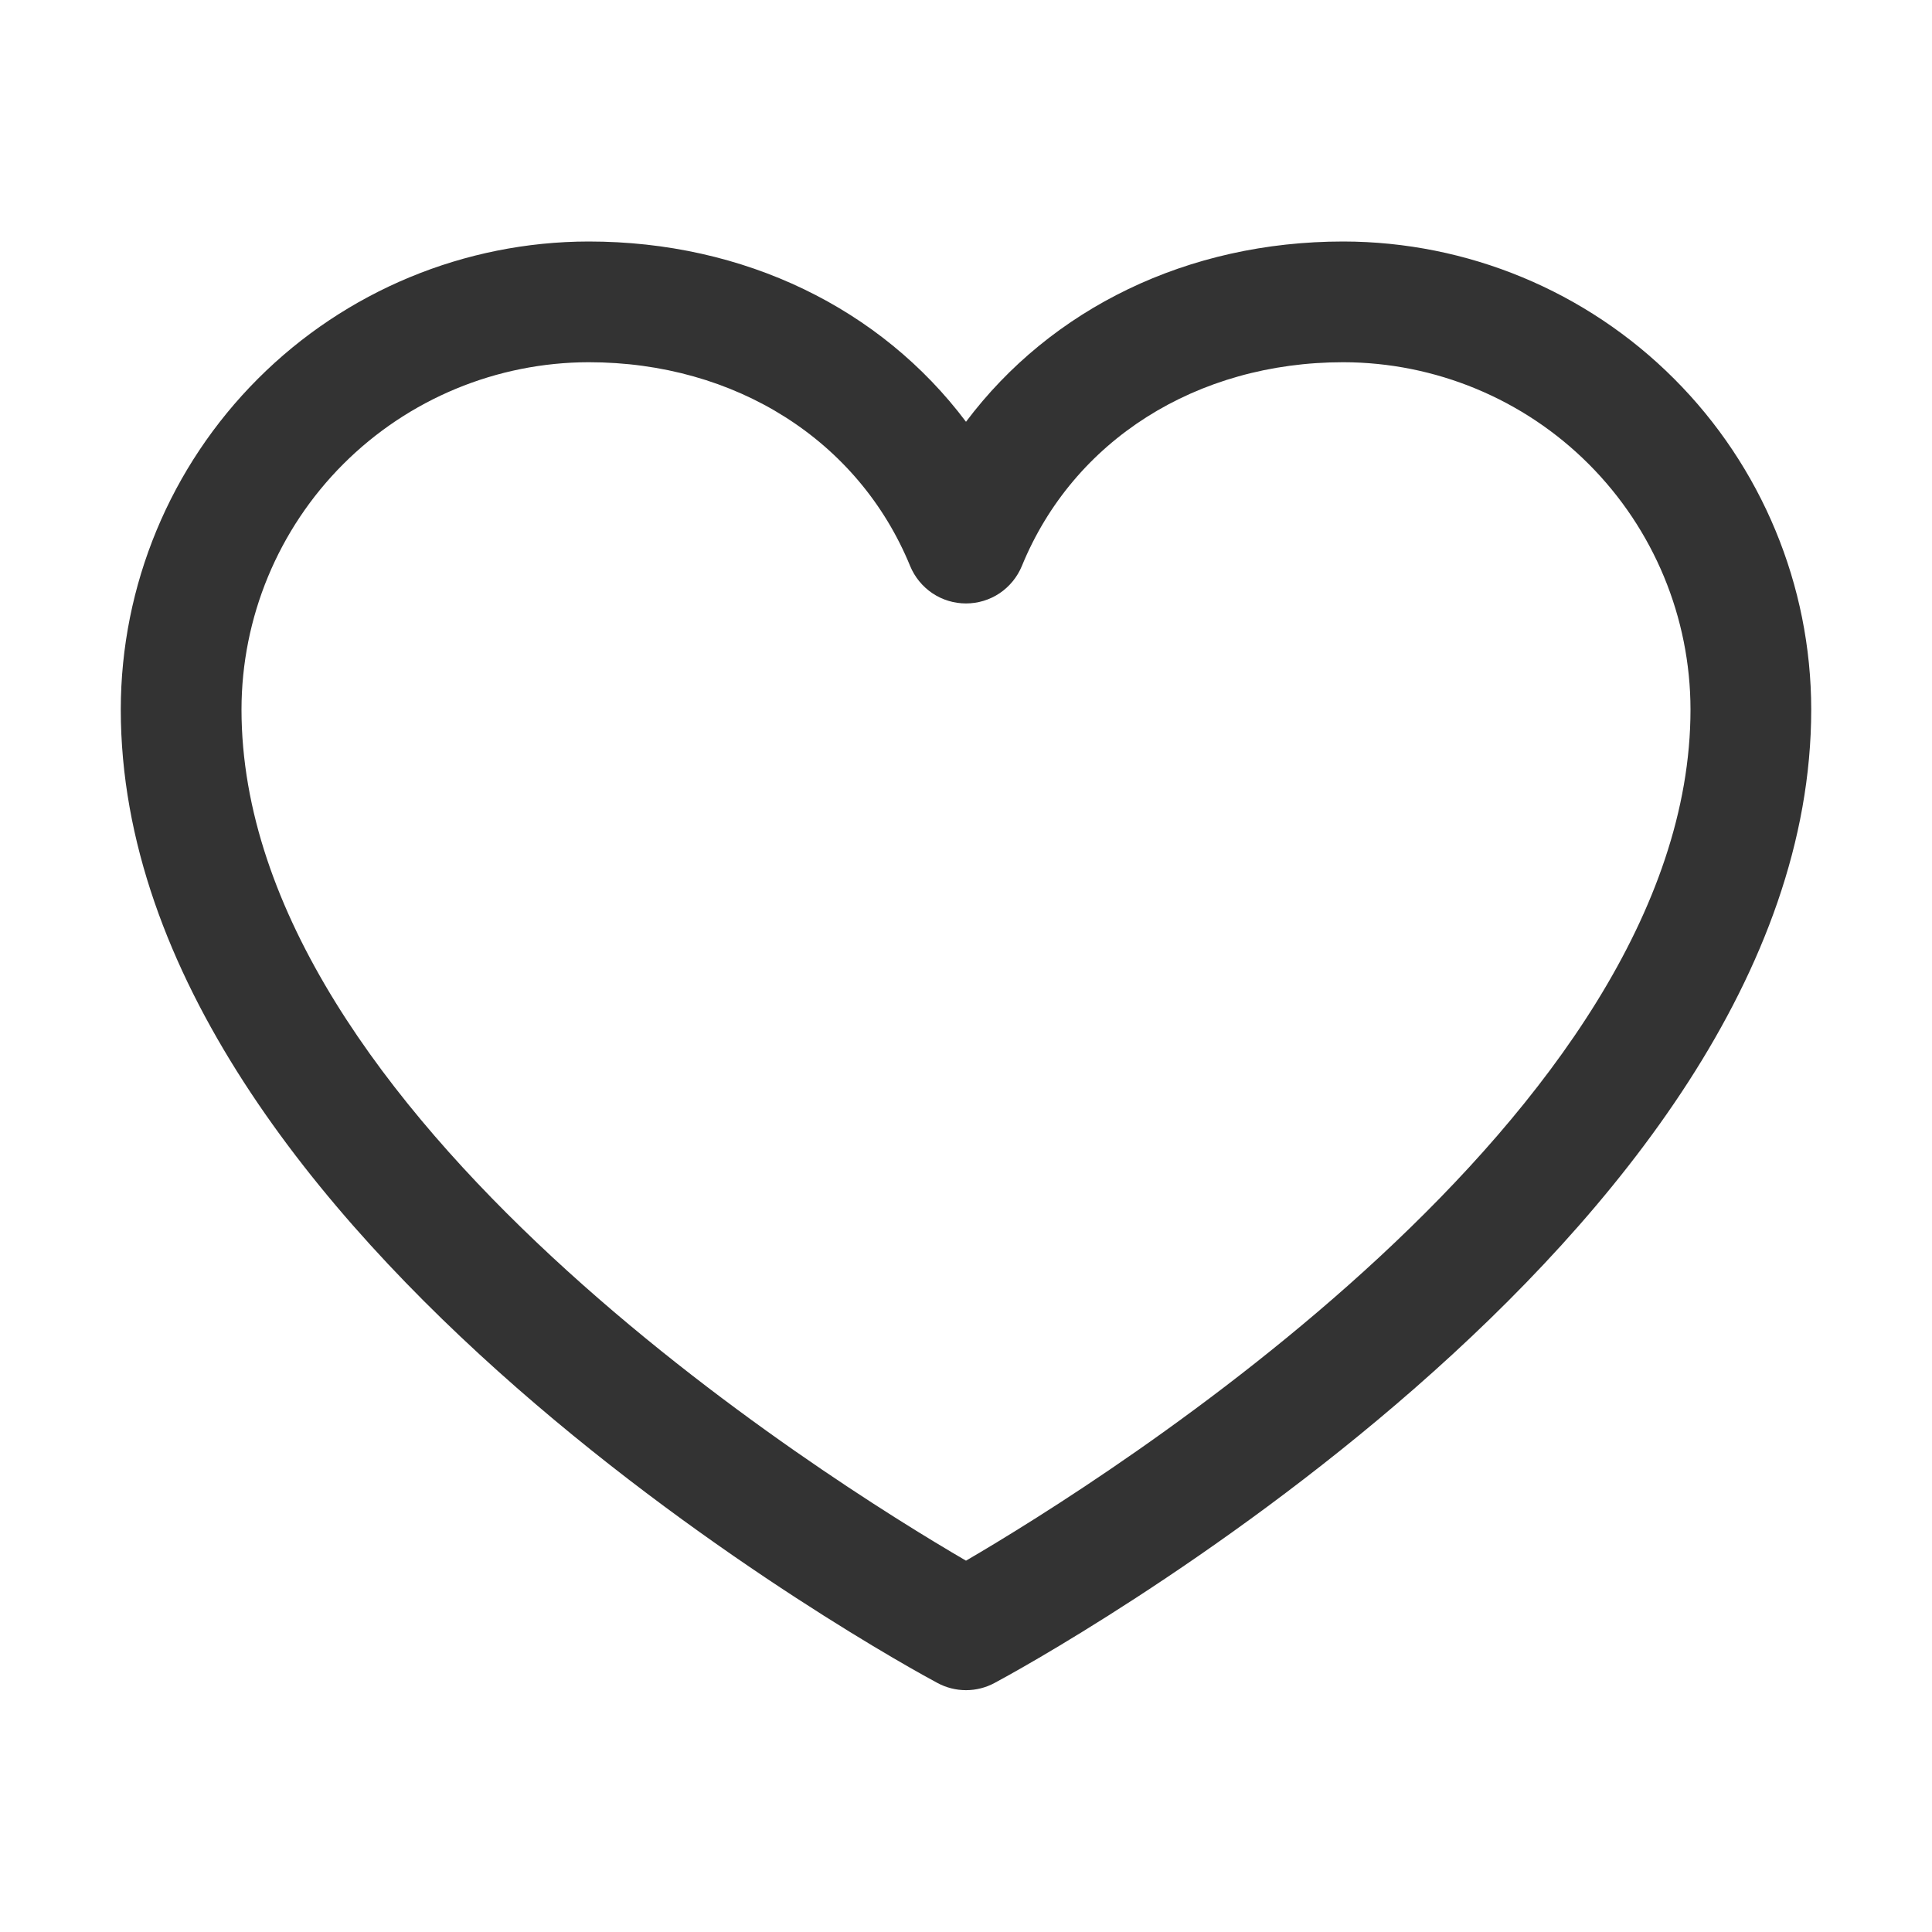 <svg width="35" height="35" viewBox="0 0 35 35" fill="none" xmlns="http://www.w3.org/2000/svg">
<path d="M24.336 4.375C21.513 4.375 19.041 5.589 17.5 7.641C15.959 5.589 13.487 4.375 10.664 4.375C8.417 4.378 6.262 5.271 4.673 6.861C3.084 8.45 2.19 10.604 2.188 12.852C2.188 22.422 16.378 30.168 16.982 30.488C17.141 30.574 17.319 30.619 17.5 30.619C17.681 30.619 17.859 30.574 18.018 30.488C18.622 30.168 32.812 22.422 32.812 12.852C32.81 10.604 31.916 8.45 30.327 6.861C28.738 5.271 26.583 4.378 24.336 4.375ZM17.5 28.273C15.004 26.819 4.375 20.192 4.375 12.852C4.377 11.184 5.04 9.586 6.219 8.407C7.398 7.228 8.997 6.565 10.664 6.562C13.323 6.562 15.556 7.979 16.488 10.254C16.571 10.454 16.711 10.626 16.891 10.747C17.071 10.868 17.283 10.932 17.5 10.932C17.717 10.932 17.929 10.868 18.109 10.747C18.289 10.626 18.429 10.454 18.512 10.254C19.444 7.975 21.677 6.562 24.336 6.562C26.003 6.565 27.602 7.228 28.781 8.407C29.959 9.586 30.623 11.184 30.625 12.852C30.625 20.181 19.994 26.817 17.5 28.273Z" fill="#333333"/>
</svg>
